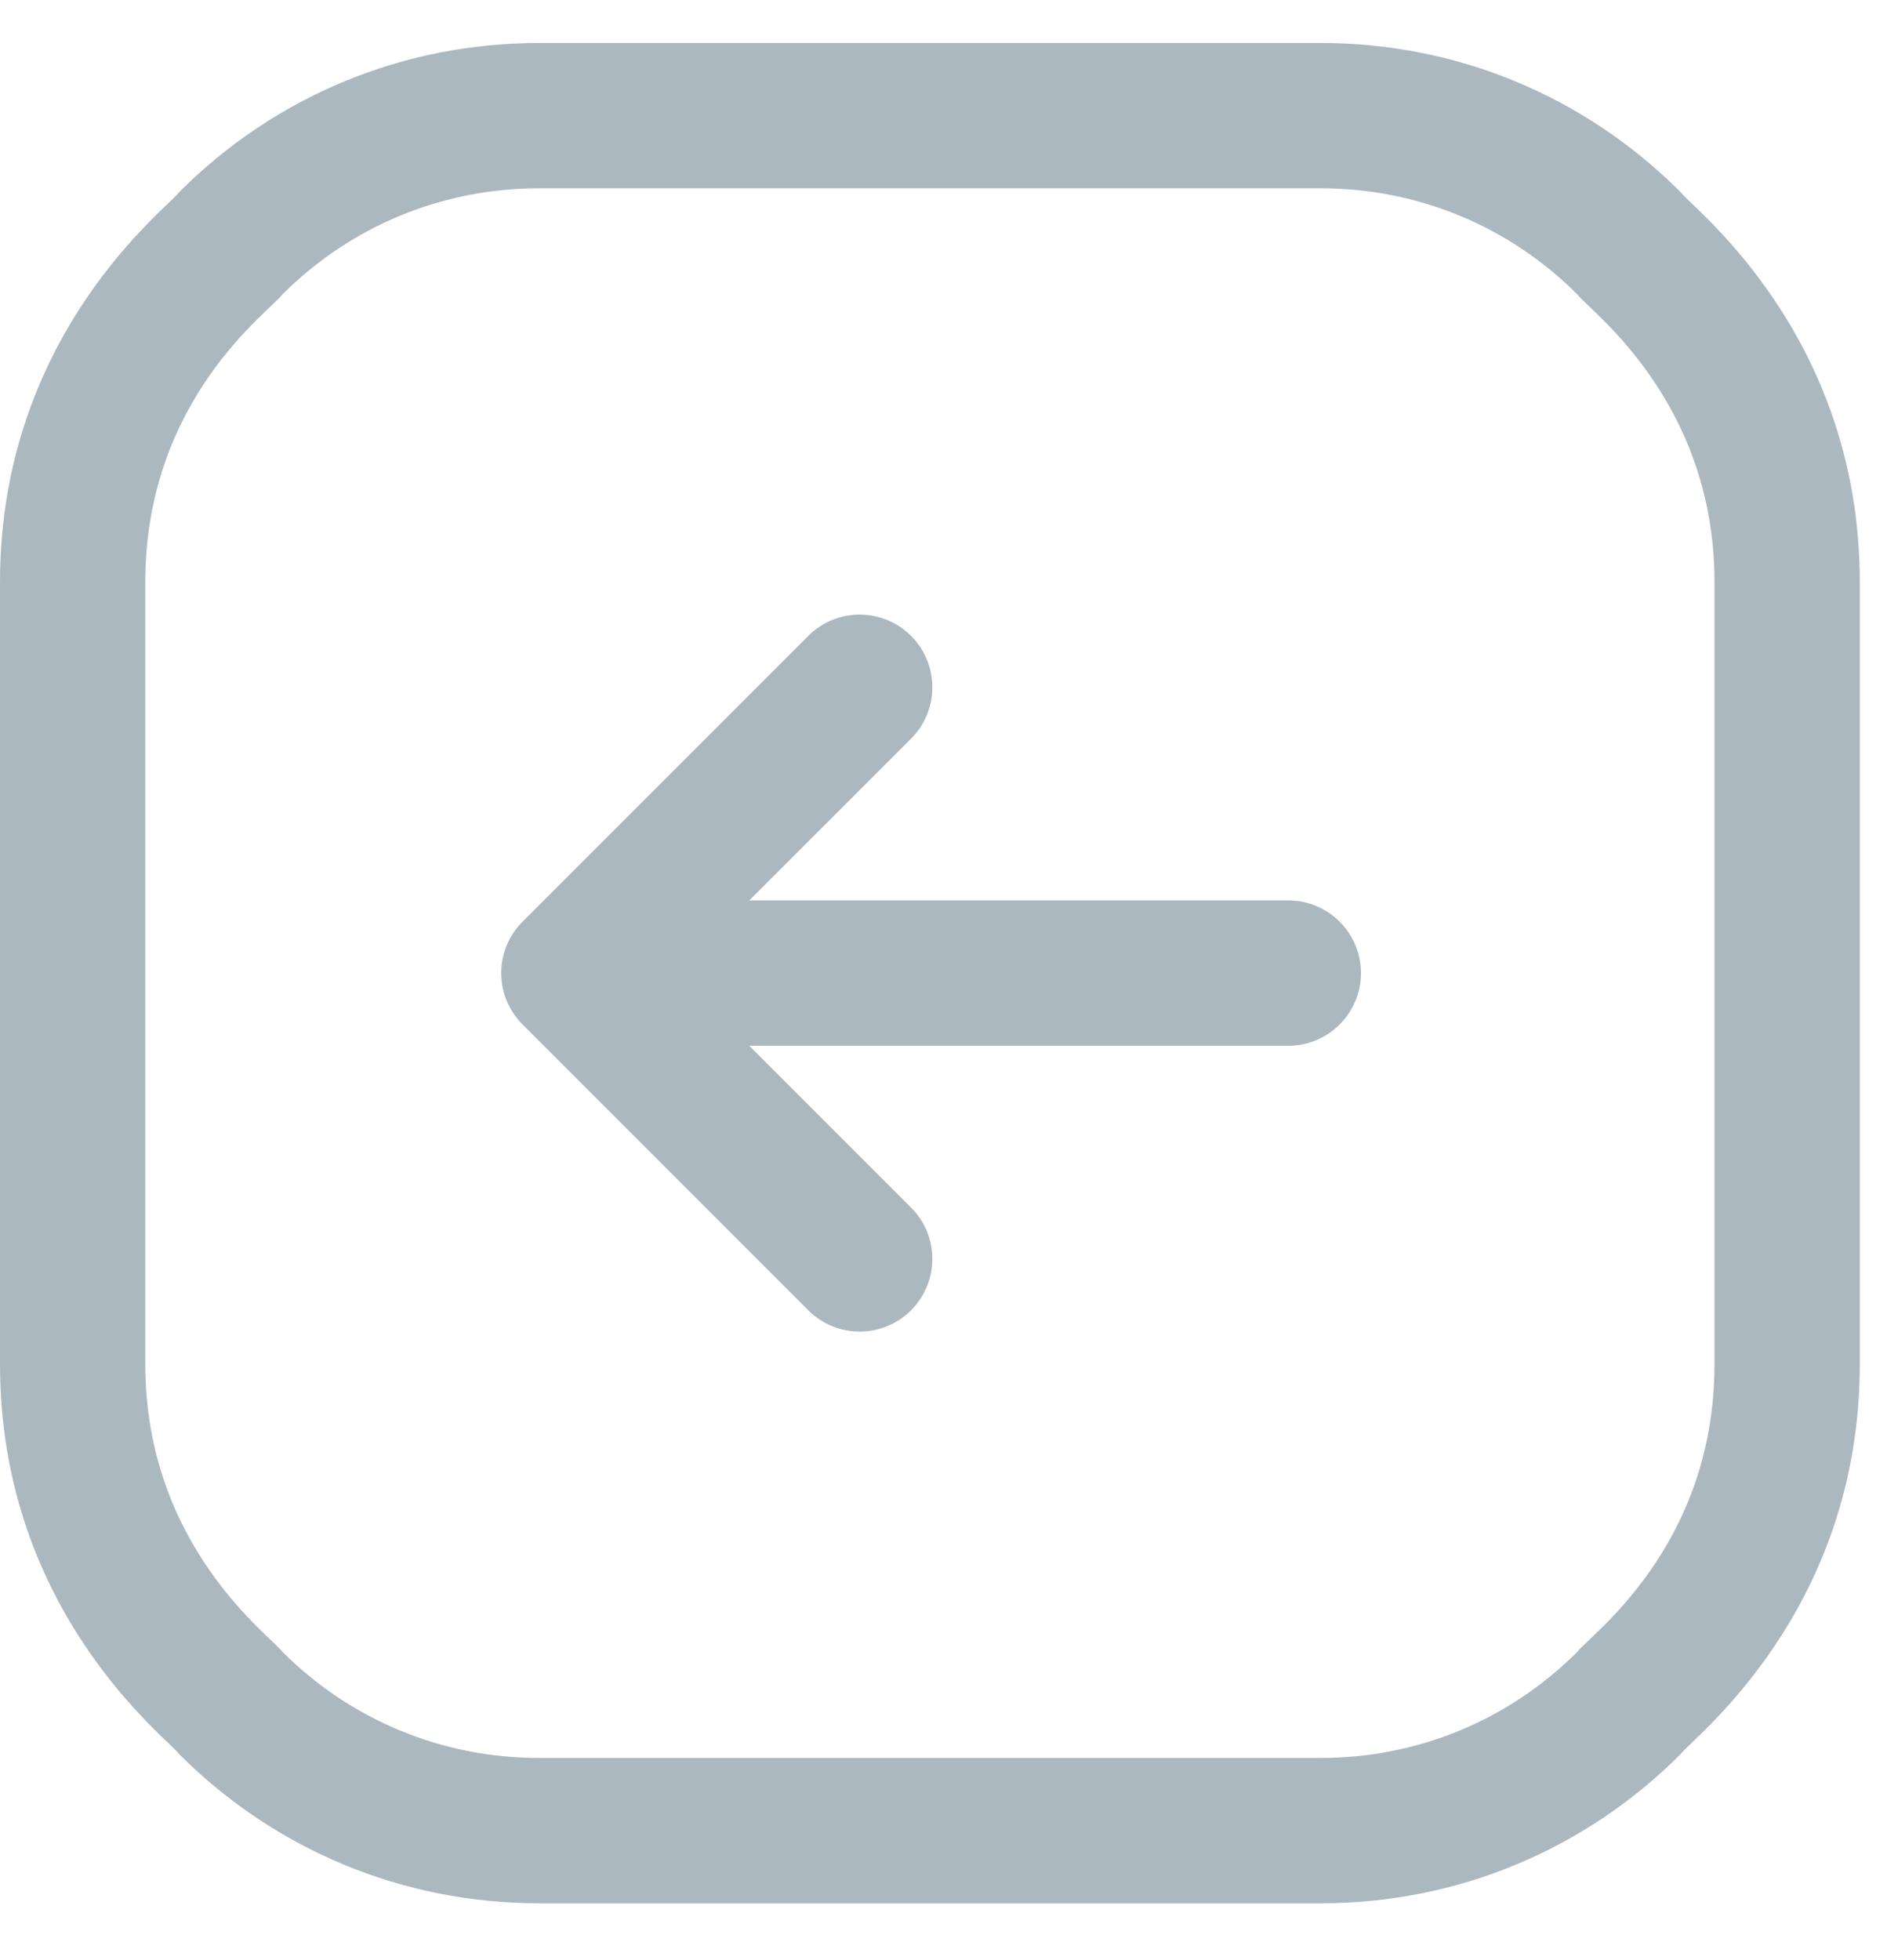 <svg width="26" height="27" viewBox="0 0 26 27" fill="none" xmlns="http://www.w3.org/2000/svg">
<path d="M18.752 13.404C18.752 13.957 18.303 14.405 17.751 14.405H10.324L12.553 16.634C12.944 17.025 12.944 17.658 12.553 18.049C12.162 18.44 11.528 18.44 11.137 18.049L7.2 14.112C6.808 13.72 6.809 13.087 7.2 12.696L11.137 8.759C11.528 8.368 12.162 8.368 12.553 8.759C12.944 9.15 12.944 9.784 12.553 10.175L10.324 12.403H17.751C18.303 12.403 18.752 12.851 18.752 13.404ZM25.625 8.018L25.625 18.791C25.625 22.213 23.304 23.951 23.154 24.165C21.83 25.488 20.071 26.217 18.199 26.217L7.426 26.217C5.554 26.217 3.795 25.488 2.471 24.165C2.322 23.953 0 22.214 0 18.791L0 8.018C0 4.595 2.321 2.857 2.471 2.644C3.795 1.321 5.554 0.592 7.426 0.592L18.199 0.592C20.071 0.592 21.83 1.321 23.154 2.644C23.302 2.855 25.625 4.595 25.625 8.018ZM23.623 8.018C23.623 5.51 21.89 4.271 21.738 4.06C20.793 3.114 19.536 2.594 18.199 2.594L7.426 2.594C6.089 2.594 4.832 3.114 3.887 4.06C3.729 4.279 2.002 5.496 2.002 8.018L2.002 18.791C2.002 21.299 3.734 22.537 3.887 22.749C4.832 23.694 6.089 24.215 7.426 24.215L18.199 24.215C19.536 24.215 20.793 23.694 21.738 22.749C21.896 22.53 23.623 21.312 23.623 18.791L23.623 8.018Z" fill="#ACB8C0"/>
</svg>

